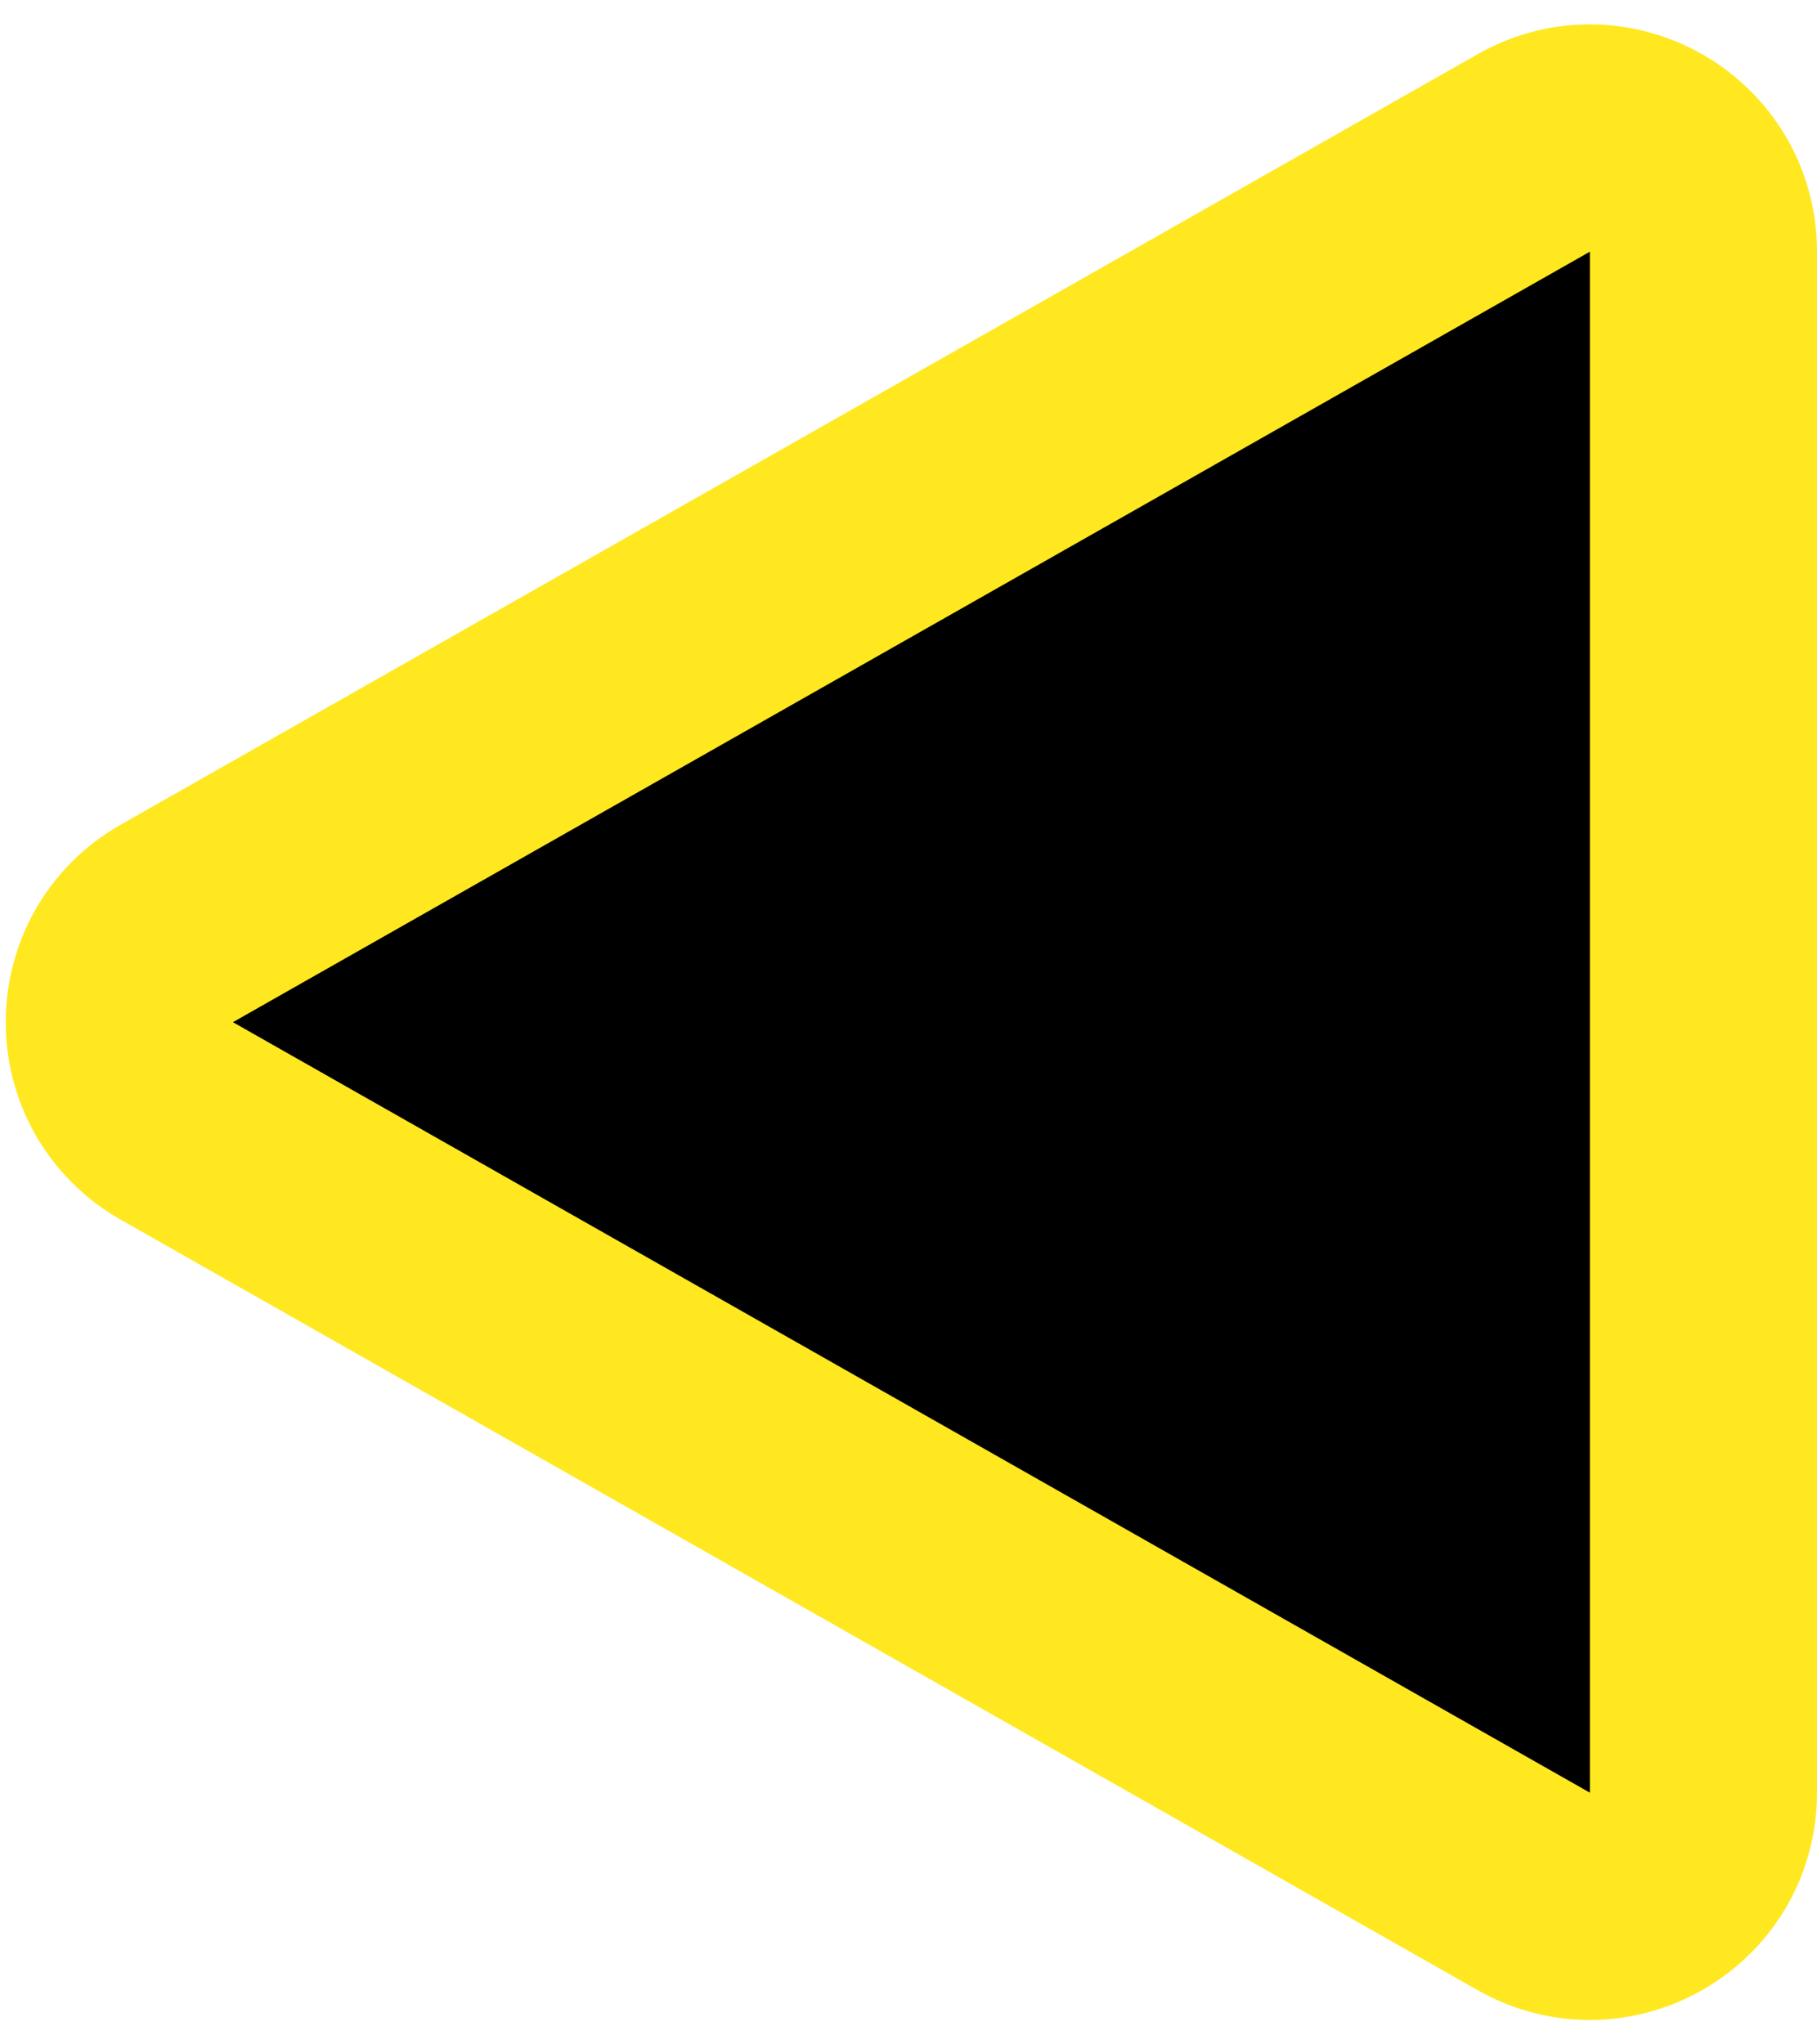 <svg width="40" height="45" viewBox="0 0 40 45" fill="none" xmlns="http://www.w3.org/2000/svg">
<path d="M3.893 20.326C2.205 21.284 2.205 23.716 3.893 24.674L33.766 41.634C35.432 42.58 37.5 41.376 37.5 39.459L37.5 5.54C37.5 3.624 35.432 2.42 33.766 3.366L3.893 20.326Z" fill="black" stroke="#FFE81F" stroke-width="5"/>
</svg>
